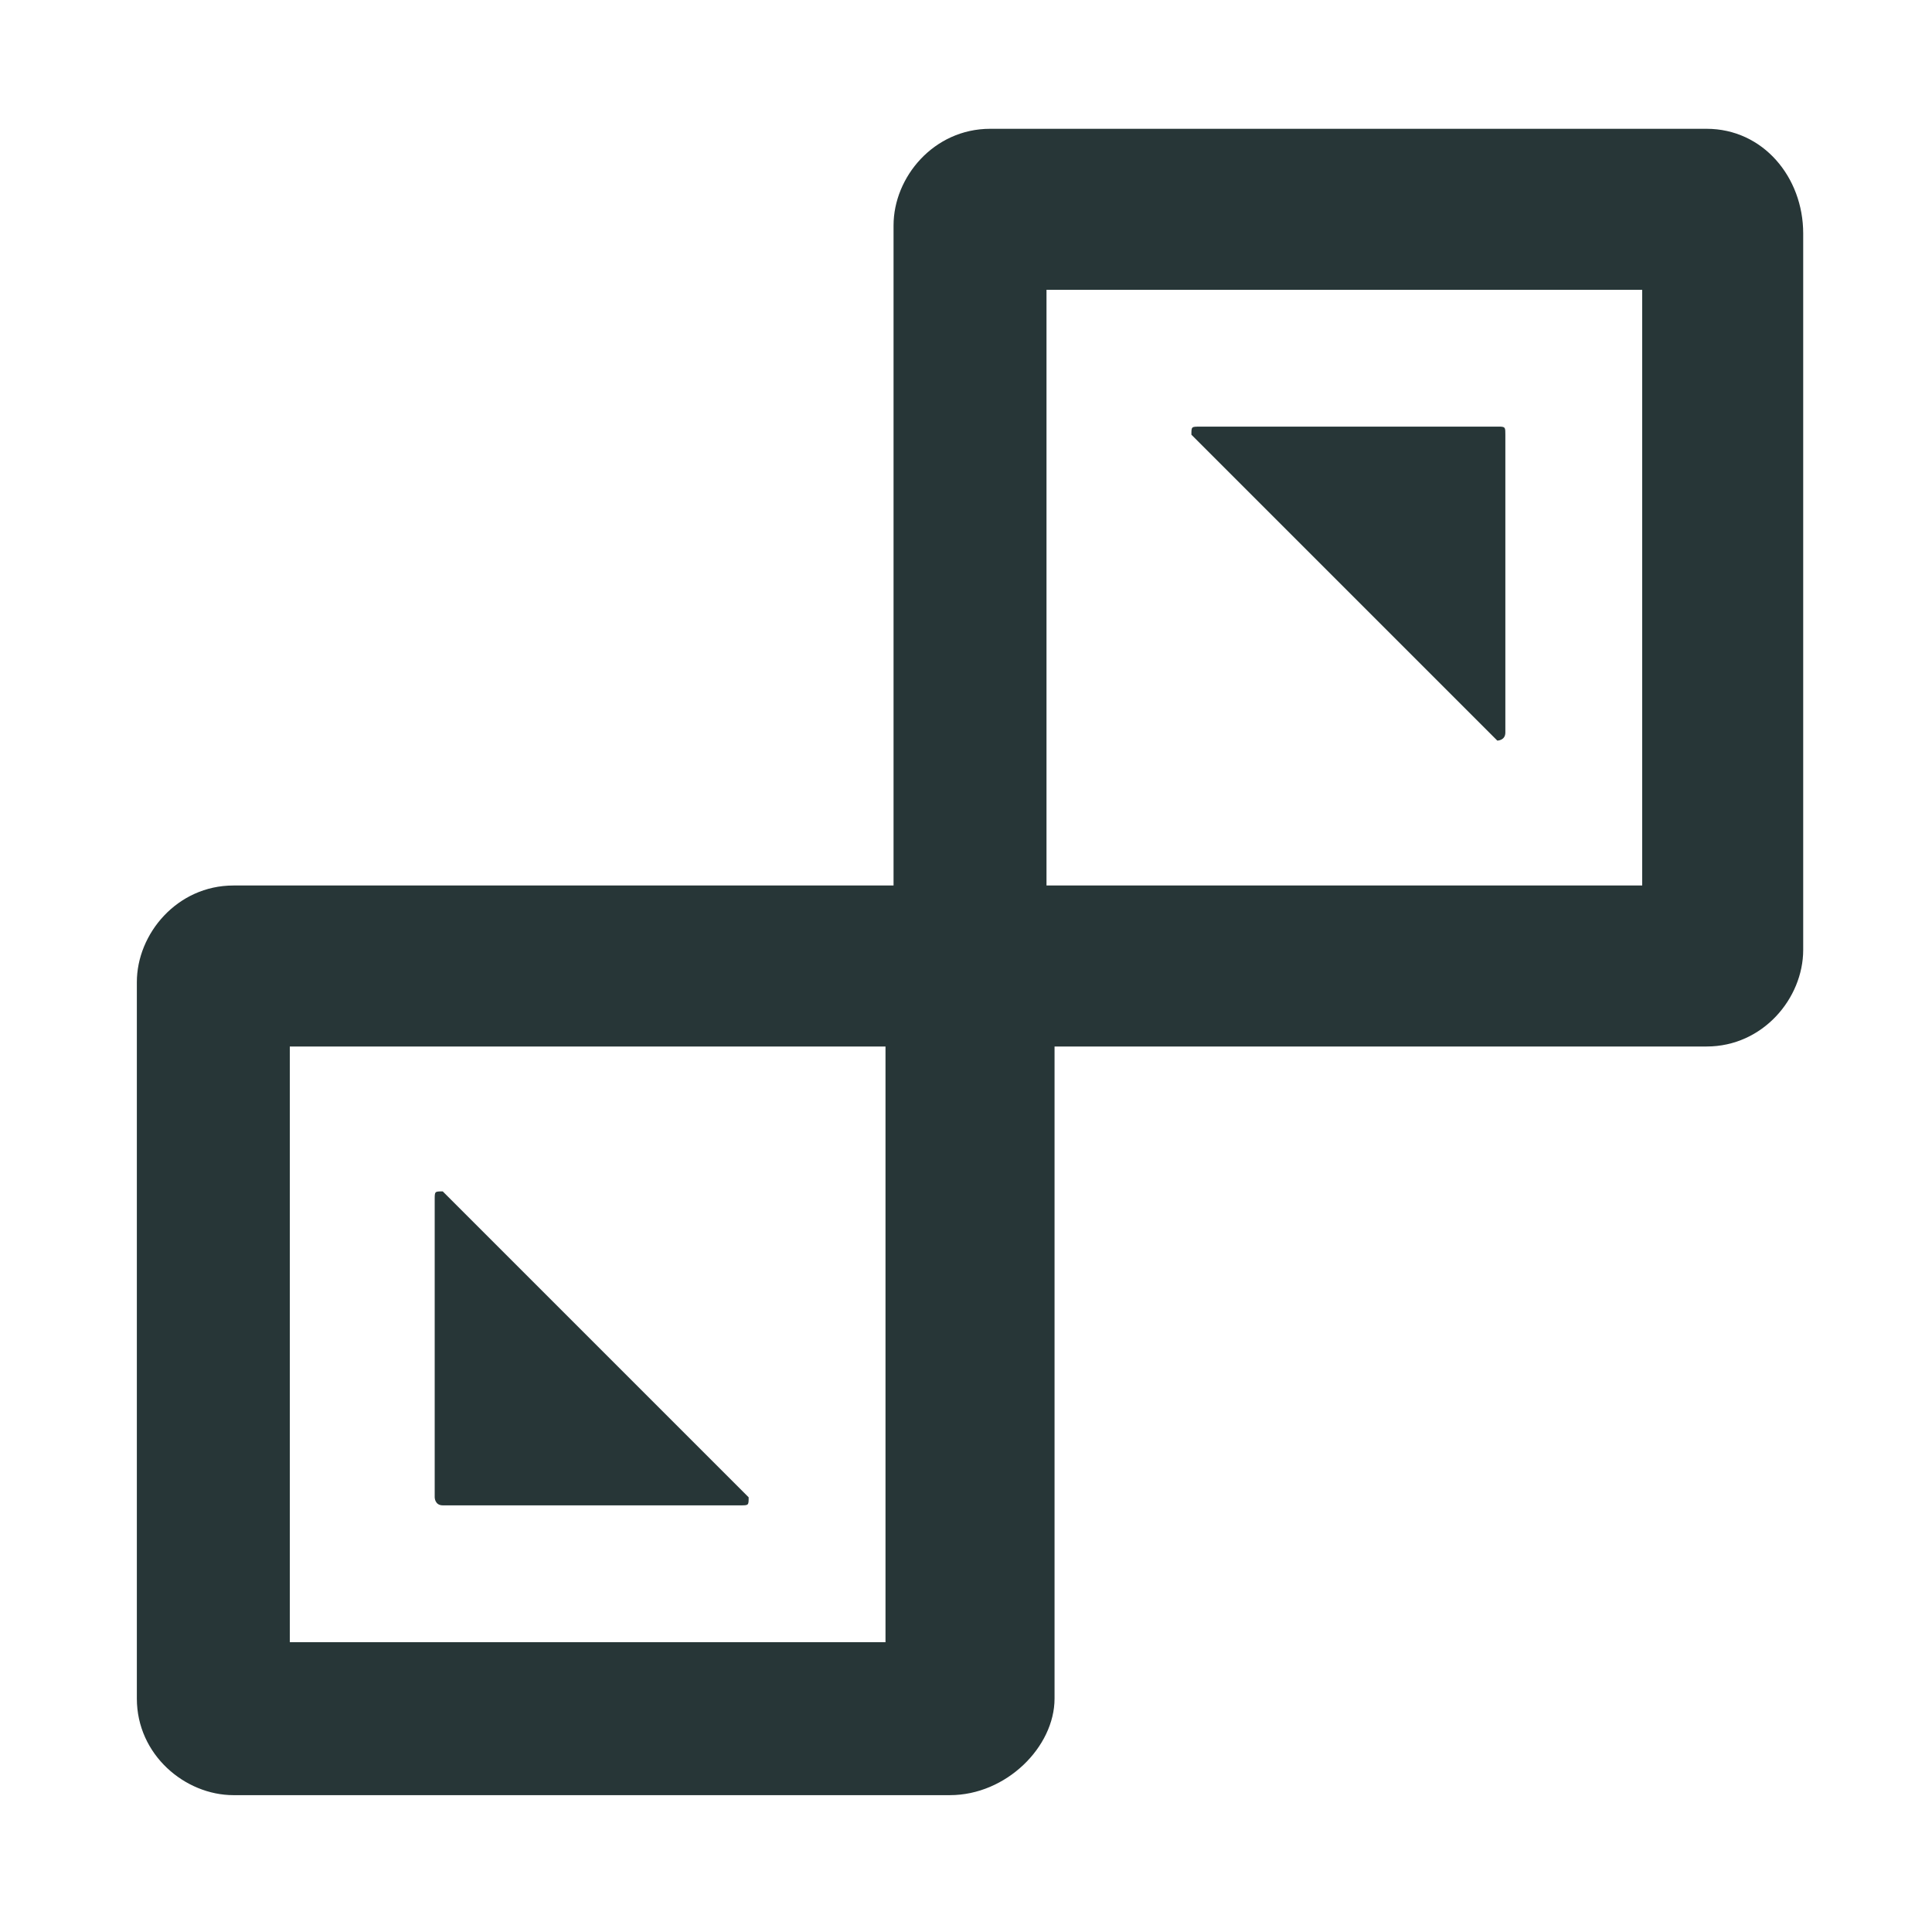<?xml version="1.0" encoding="UTF-8"?>
<svg width="24px" height="24px" viewBox="0 0 24 24" version="1.1" xmlns="http://www.w3.org/2000/svg" xmlns:xlink="http://www.w3.org/1999/xlink">
    <title>Icons/Full Set/Blueprint/Blueprint</title>
    <g id="Icons/Full-Set/Blueprint/Blueprint" stroke="none" stroke-width="1" fill="none" fill-rule="evenodd">
        <path d="M21.2,1.6 C21.9,1.6 22.4,2.2 22.4,2.9 L22.4,2.9 L22.4,11.8 C22.4,12.4 21.9,13 21.2,13 L21.2,13 L13.1,13 L13.1,21.1 C13.1,21.7 12.5,22.3 11.8,22.3 L11.8,22.3 L2.9,22.3 C2.3,22.3 1.7,21.8 1.7,21.1 L1.7,21.1 L1.7,12.2 C1.7,11.6 2.2,11 2.9,11 L2.9,11 L11.1,11 L11.1,2.8 C11.1,2.2 11.6,1.6 12.3,1.6 L12.3,1.6 Z M11,13 L3.6,13 L3.6,20.4 L11,20.4 L11,13 Z M5.5,14.8 L9.3,18.6 C9.3,18.7 9.3,18.7 9.2,18.7 L9.2,18.7 L5.5,18.7 C5.4,18.7 5.4,18.6 5.4,18.6 L5.4,18.6 L5.4,14.9 C5.4,14.8 5.4,14.8 5.5,14.8 L5.5,14.8 Z M20.4,3.6 L13,3.6 L13,11 L20.4,11 L20.4,3.6 Z M18.642,5.3 C18.7,5.303 18.7,5.317 18.7,5.4 L18.7,9.1 C18.7,9.2 18.6,9.2 18.6,9.2 L18.6,9.2 L14.8,5.4 C14.8,5.3 14.8,5.3 14.9,5.3 Z" id="Combined-Shape" fill="#273637"></path>
    </g>
</svg>
